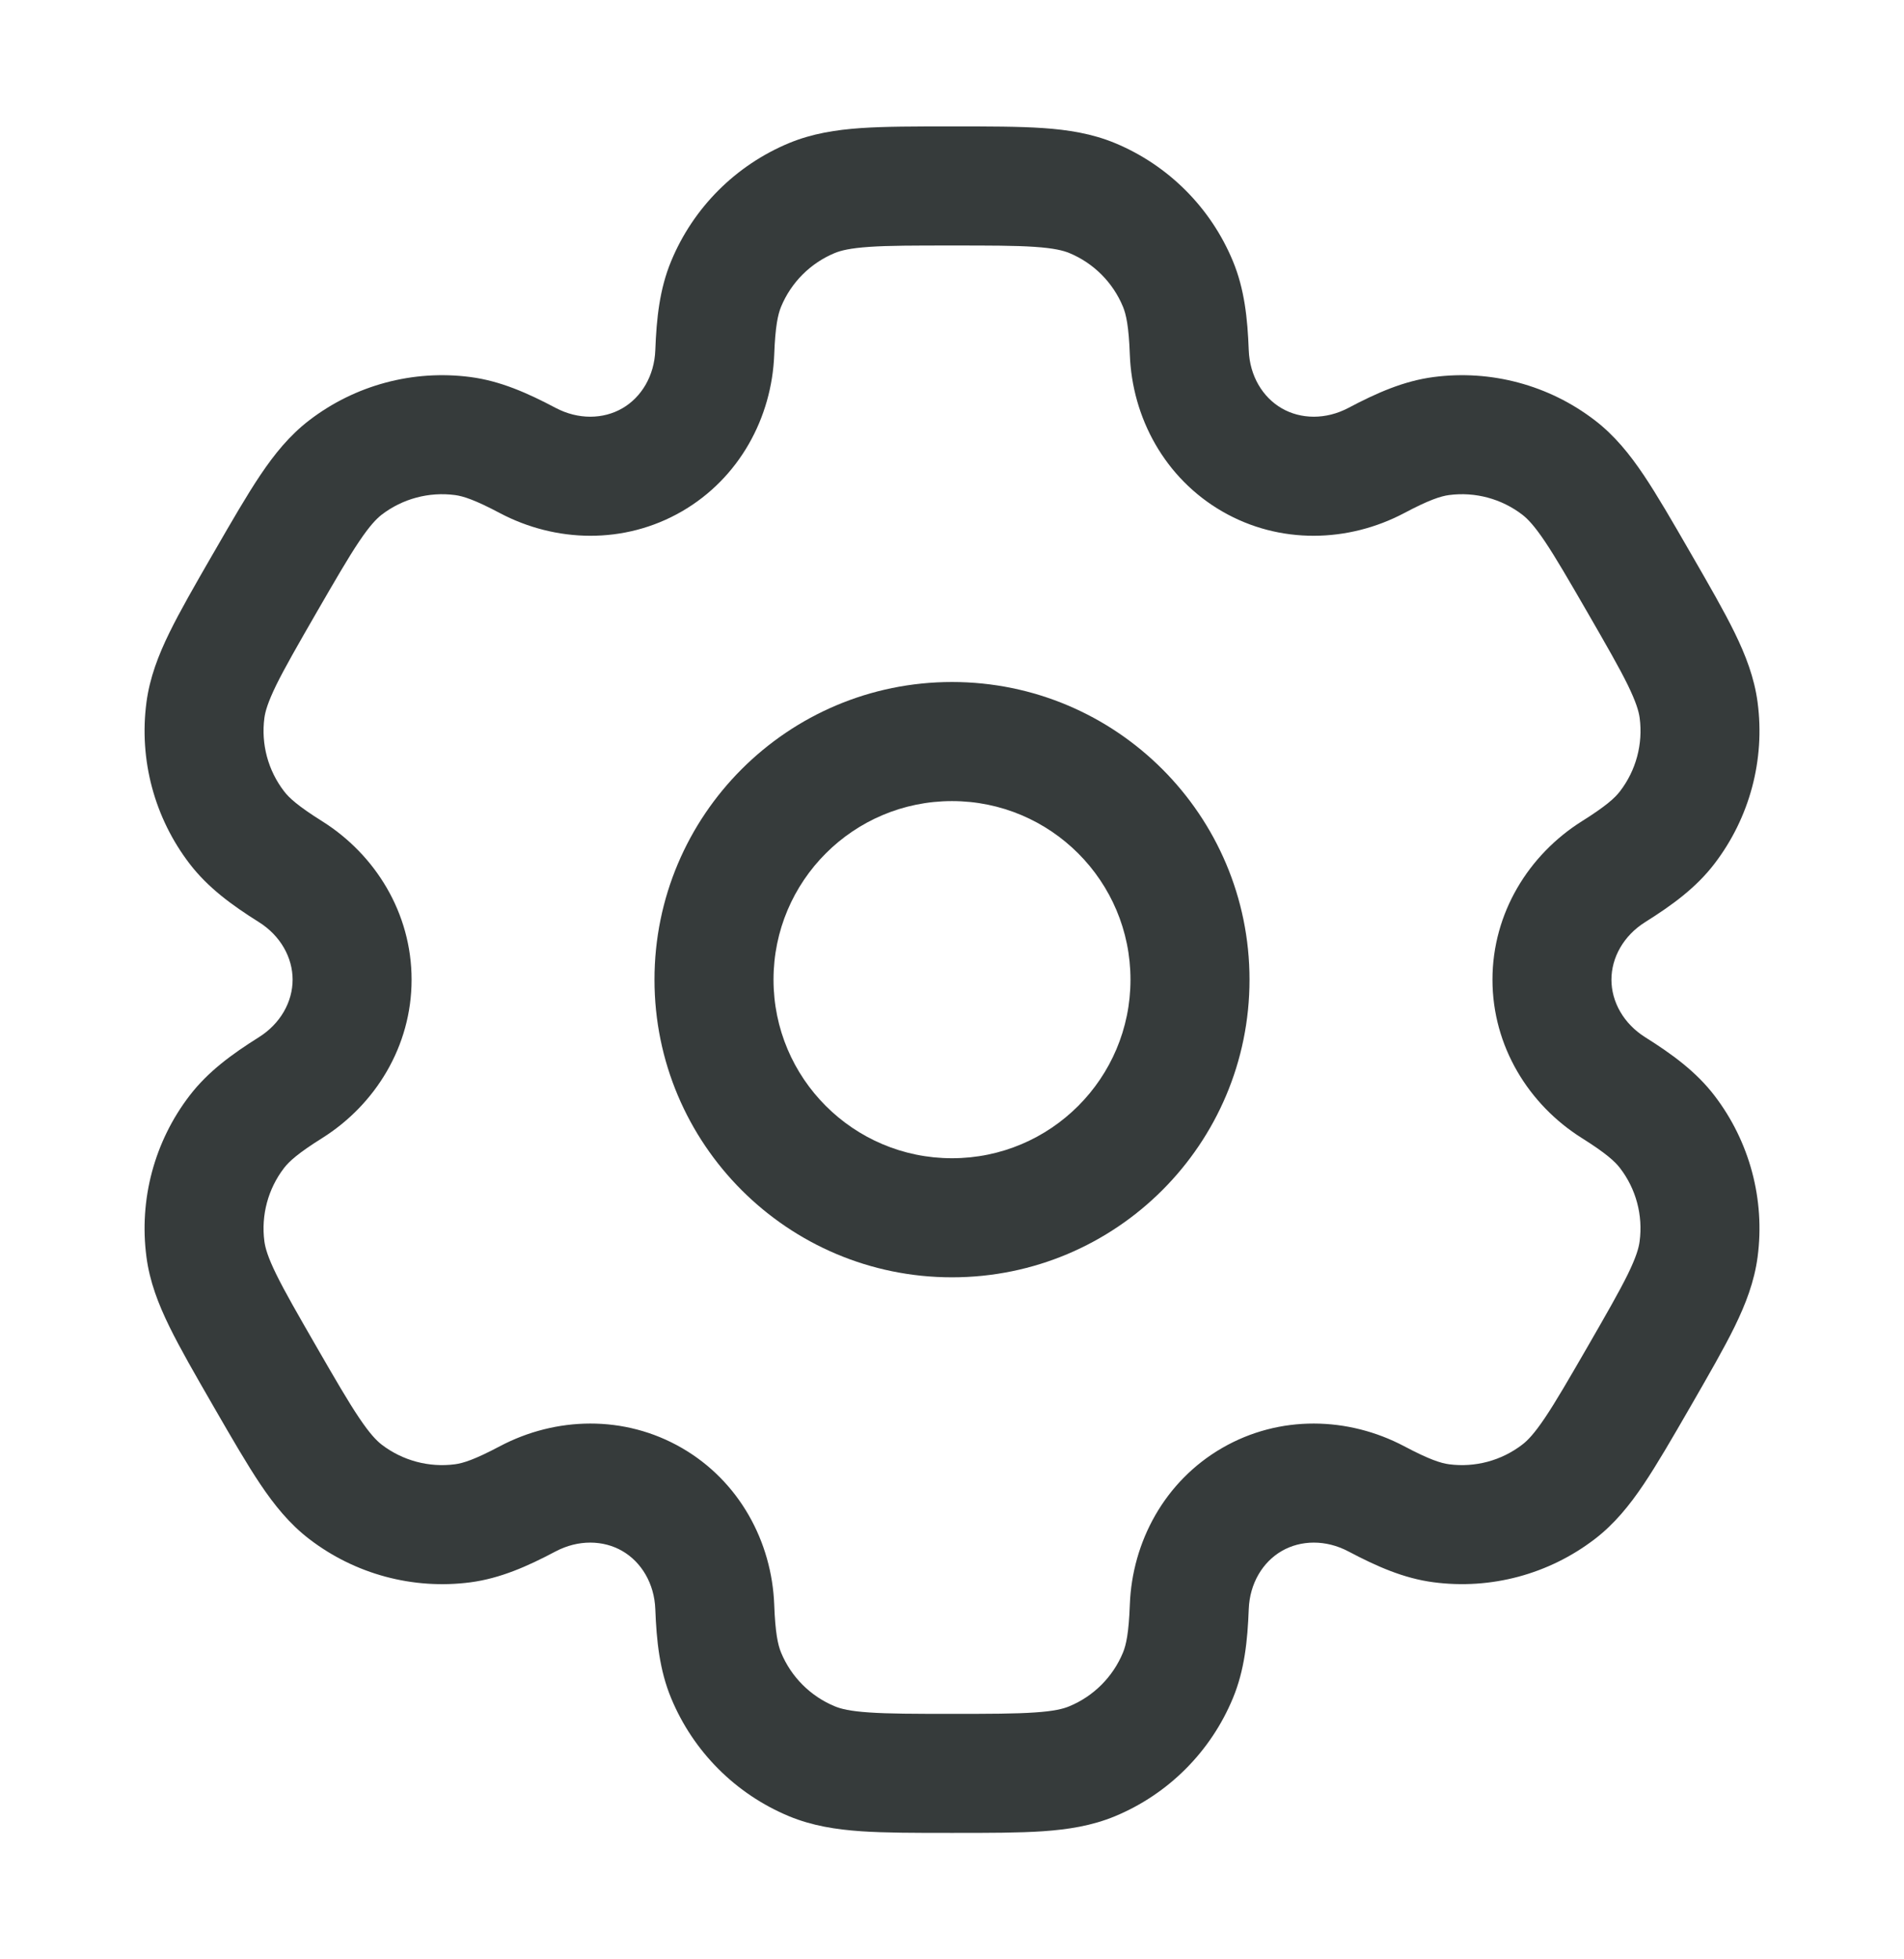 <svg width="35" height="36" viewBox="0 0 35 36" fill="none" xmlns="http://www.w3.org/2000/svg">
<path opacity="0.8" fill-rule="evenodd" clip-rule="evenodd" d="M17.5 12.531C14.48 12.531 12.031 14.98 12.031 18C12.031 21.02 14.48 23.469 17.5 23.469C20.52 23.469 22.969 21.02 22.969 18C22.969 14.98 20.52 12.531 17.5 12.531ZM14.219 18C14.219 16.188 15.688 14.719 17.5 14.719C19.312 14.719 20.781 16.188 20.781 18C20.781 19.812 19.312 21.281 17.5 21.281C15.688 21.281 14.219 19.812 14.219 18Z" fill="#040A0A"/>
<path opacity="0.8" fill-rule="evenodd" clip-rule="evenodd" d="M17.464 2.323C16.816 2.323 16.274 2.323 15.83 2.353C15.368 2.385 14.931 2.453 14.507 2.628C13.525 3.035 12.744 3.816 12.337 4.799C12.125 5.31 12.068 5.849 12.046 6.435C12.028 6.907 11.79 7.3 11.44 7.502C11.089 7.705 10.63 7.714 10.213 7.494C9.694 7.22 9.199 7 8.65 6.928C7.595 6.789 6.529 7.075 5.685 7.722C5.321 8.001 5.044 8.345 4.785 8.73C4.537 9.1 4.266 9.568 3.942 10.13L3.905 10.193C3.581 10.755 3.311 11.223 3.115 11.623C2.911 12.039 2.752 12.452 2.692 12.906C2.553 13.961 2.839 15.027 3.486 15.871C3.823 16.31 4.261 16.63 4.758 16.942C5.157 17.192 5.379 17.595 5.379 18C5.379 18.405 5.157 18.808 4.758 19.058C4.261 19.37 3.823 19.69 3.486 20.129C2.838 20.973 2.553 22.039 2.692 23.094C2.751 23.548 2.911 23.961 3.115 24.377C3.311 24.777 3.581 25.245 3.905 25.807L3.942 25.871C4.266 26.432 4.537 26.9 4.785 27.27C5.044 27.655 5.321 27.999 5.685 28.278C6.528 28.925 7.595 29.211 8.649 29.073C9.198 29 9.694 28.78 10.212 28.506C10.629 28.286 11.089 28.295 11.44 28.498C11.79 28.701 12.028 29.094 12.046 29.565C12.068 30.151 12.125 30.69 12.337 31.201C12.744 32.184 13.525 32.965 14.507 33.372C14.931 33.547 15.368 33.615 15.83 33.647C16.274 33.677 16.816 33.677 17.464 33.677H17.537C18.185 33.677 18.727 33.677 19.171 33.647C19.633 33.615 20.07 33.547 20.494 33.372C21.476 32.965 22.257 32.184 22.664 31.201C22.876 30.69 22.933 30.151 22.955 29.565C22.973 29.094 23.21 28.701 23.561 28.498C23.912 28.295 24.372 28.286 24.788 28.506C25.307 28.78 25.802 29 26.351 29.072C27.406 29.211 28.472 28.925 29.316 28.278C29.68 27.999 29.957 27.655 30.216 27.27C30.464 26.9 30.735 26.432 31.059 25.871L31.096 25.807C31.419 25.245 31.69 24.777 31.886 24.377C32.09 23.961 32.249 23.548 32.309 23.094C32.448 22.039 32.162 20.973 31.515 20.129C31.178 19.69 30.739 19.37 30.243 19.058C29.844 18.808 29.622 18.405 29.622 18C29.622 17.595 29.844 17.192 30.243 16.942C30.74 16.63 31.178 16.311 31.515 15.871C32.162 15.027 32.448 13.961 32.309 12.906C32.249 12.452 32.09 12.04 31.886 11.623C31.69 11.223 31.42 10.755 31.096 10.194L31.059 10.13C30.735 9.568 30.464 9.1 30.216 8.73C29.957 8.345 29.68 8.001 29.316 7.722C28.473 7.075 27.406 6.789 26.351 6.928C25.802 7 25.307 7.22 24.788 7.494C24.372 7.714 23.912 7.705 23.561 7.502C23.211 7.3 22.973 6.907 22.955 6.435C22.933 5.849 22.876 5.31 22.664 4.799C22.257 3.816 21.476 3.035 20.494 2.628C20.07 2.453 19.633 2.385 19.171 2.353C18.727 2.323 18.185 2.323 17.537 2.323H17.464ZM15.345 4.649C15.457 4.603 15.628 4.56 15.979 4.536C16.34 4.511 16.806 4.511 17.5 4.511C18.195 4.511 18.661 4.511 19.022 4.536C19.373 4.56 19.544 4.603 19.656 4.649C20.103 4.834 20.458 5.189 20.643 5.636C20.701 5.777 20.75 5.996 20.769 6.517C20.812 7.673 21.409 8.785 22.468 9.397C23.526 10.008 24.788 9.968 25.811 9.428C26.271 9.184 26.486 9.116 26.637 9.096C27.116 9.033 27.601 9.163 27.985 9.458C28.081 9.532 28.204 9.658 28.4 9.95C28.602 10.251 28.835 10.654 29.183 11.255C29.53 11.857 29.763 12.261 29.922 12.585C30.076 12.902 30.125 13.071 30.141 13.192C30.204 13.671 30.074 14.156 29.779 14.539C29.687 14.66 29.521 14.812 29.079 15.089C28.1 15.705 27.435 16.777 27.435 18C27.435 19.223 28.1 20.296 29.079 20.911C29.52 21.188 29.686 21.34 29.779 21.461C30.074 21.844 30.204 22.329 30.14 22.808C30.125 22.929 30.076 23.099 29.922 23.415C29.762 23.739 29.53 24.143 29.183 24.745C28.835 25.346 28.602 25.75 28.4 26.05C28.204 26.342 28.081 26.468 27.984 26.542C27.601 26.837 27.116 26.967 26.637 26.904C26.486 26.884 26.271 26.816 25.811 26.572C24.788 26.032 23.526 25.992 22.467 26.604C21.409 27.215 20.812 28.327 20.769 29.483C20.75 30.004 20.701 30.223 20.643 30.364C20.458 30.811 20.103 31.166 19.656 31.351C19.544 31.398 19.373 31.441 19.022 31.464C18.661 31.489 18.195 31.49 17.5 31.49C16.806 31.49 16.34 31.489 15.979 31.464C15.628 31.441 15.457 31.398 15.345 31.351C14.898 31.166 14.543 30.811 14.358 30.364C14.3 30.223 14.251 30.004 14.232 29.483C14.188 28.328 13.592 27.215 12.533 26.604C11.474 25.992 10.213 26.032 9.19 26.572C8.73 26.816 8.515 26.884 8.364 26.904C7.885 26.967 7.4 26.837 7.016 26.543C6.92 26.468 6.797 26.342 6.601 26.05C6.399 25.75 6.165 25.346 5.818 24.745C5.471 24.143 5.238 23.739 5.079 23.415C4.924 23.099 4.876 22.929 4.86 22.808C4.797 22.329 4.927 21.844 5.221 21.461C5.314 21.34 5.48 21.188 5.922 20.911C6.901 20.296 7.566 19.223 7.566 18C7.566 16.777 6.901 15.704 5.922 15.089C5.48 14.812 5.314 14.66 5.222 14.539C4.927 14.156 4.797 13.671 4.86 13.192C4.876 13.071 4.925 12.901 5.079 12.585C5.239 12.261 5.471 11.857 5.818 11.255C6.166 10.654 6.399 10.25 6.601 9.95C6.797 9.658 6.92 9.532 7.016 9.457C7.4 9.163 7.885 9.033 8.364 9.096C8.515 9.116 8.73 9.184 9.19 9.428C10.213 9.968 11.475 10.008 12.533 9.397C13.592 8.785 14.188 7.673 14.232 6.517C14.251 5.996 14.3 5.777 14.358 5.636C14.543 5.189 14.898 4.834 15.345 4.649Z" fill="#040A0A"/>
</svg>
